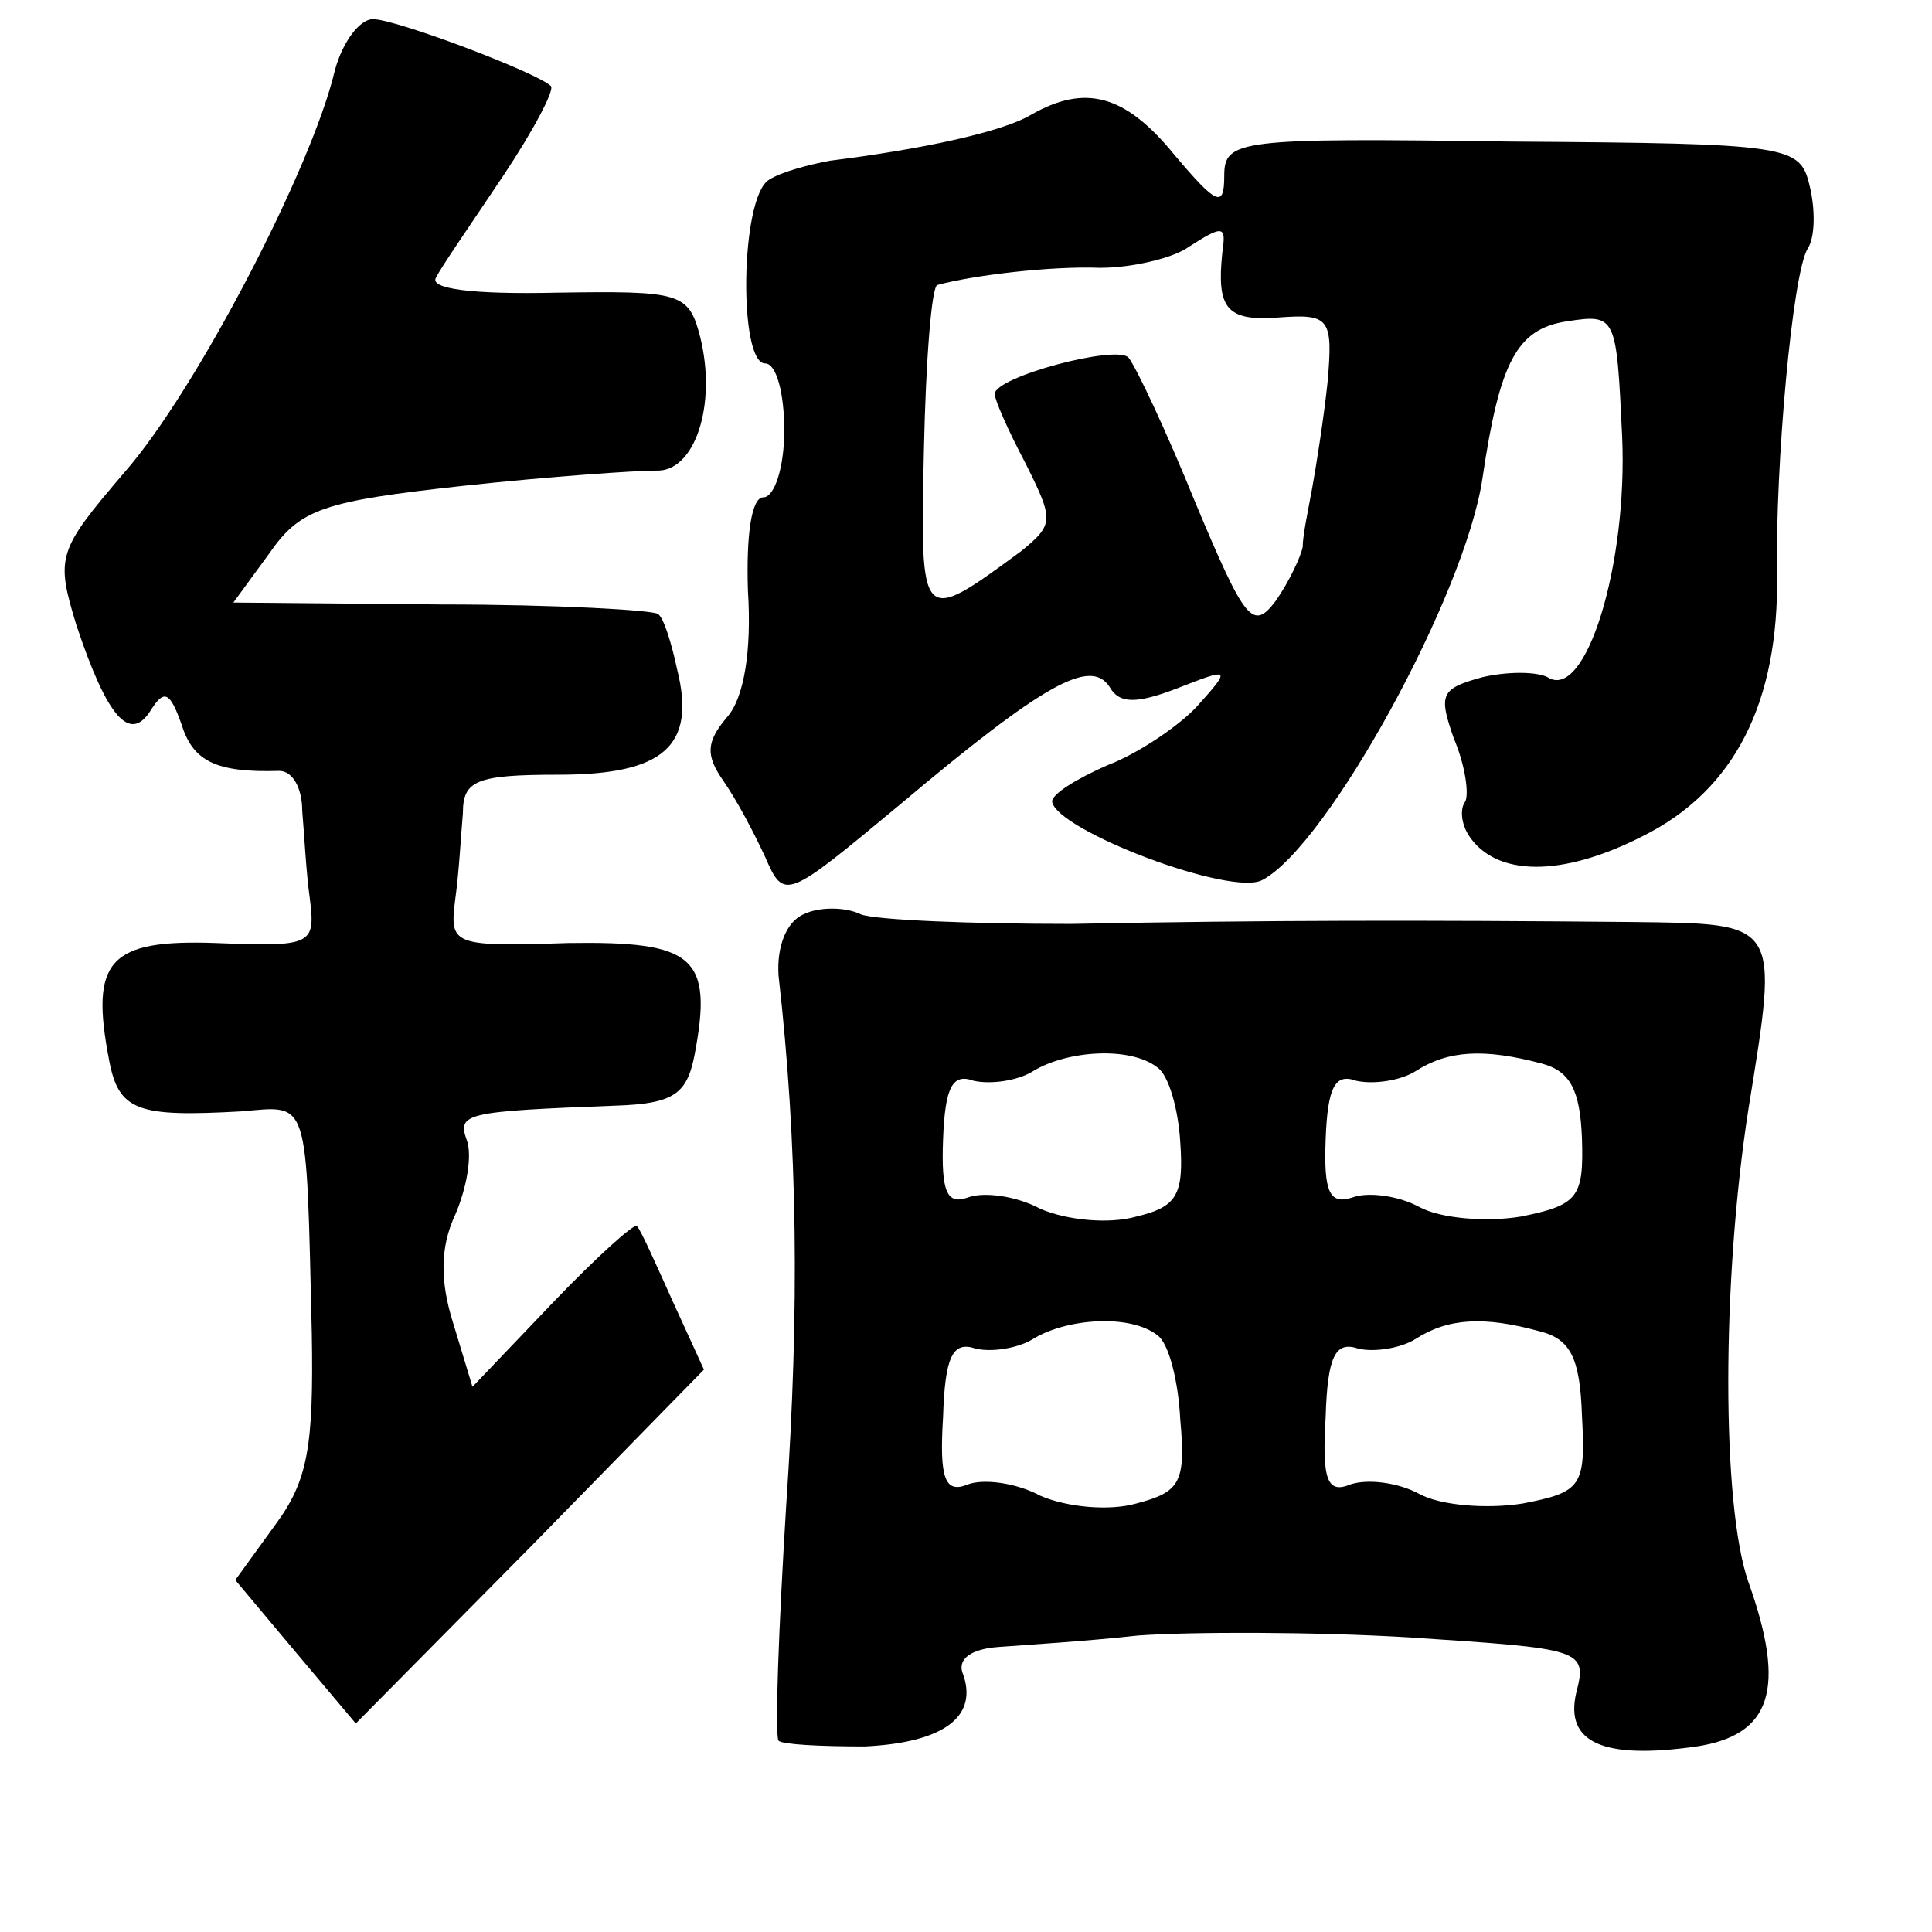 <?xml version="1.0" standalone="no"?>
<!DOCTYPE svg PUBLIC "-//W3C//DTD SVG 20010904//EN"
 "http://www.w3.org/TR/2001/REC-SVG-20010904/DTD/svg10.dtd">
<svg version="1.0" xmlns="http://www.w3.org/2000/svg"
 width="101pt" height="101pt" viewBox="0 0 101 101"
 preserveAspectRatio="xMidYMid meet">
<g transform="translate(0,101) scale(0.1,-0.1)"
fill="#000000" stroke="none">
<path d="M175 973 c-12 -51 -73 -168 -110 -210 -35 -41 -36 -44 -25 -80 16
-48 28 -62 39 -44 7 11 10 9 16 -8 6 -19 18 -25 51 -24 7 0 12 -9 12 -21 1
-11 2 -32 4 -46 3 -24 1 -25 -49 -23 -56 2 -66 -9 -56 -61 5 -27 15 -30 69
-27 36 3 34 9 37 -116 1 -59 -2 -77 -19 -100 l-21 -29 31 -37 32 -38 91 92 91
93 -16 35 c-9 20 -17 38 -19 40 -1 2 -21 -16 -44 -40 l-42 -44 -10 33 c-7 22
-7 40 1 57 6 14 9 31 6 39 -5 14 -1 15 78 18 30 1 37 6 41 26 10 52 0 60 -66
59 -61 -2 -62 -1 -59 23 2 14 3 34 4 45 0 17 7 20 50 20 55 0 72 15 62 55 -3
14 -7 27 -10 29 -2 2 -53 5 -113 5 l-109 1 19 26 c16 23 28 27 101 35 46 5 91
8 101 8 20 -1 32 34 23 70 -6 23 -10 24 -75 23 -44 -1 -67 2 -63 8 3 6 19 29
35 53 16 24 27 45 25 47 -7 7 -81 35 -93 35 -7 0 -16 -12 -20 -27z"/>
<path d="M539 950 c-15 -9 -57 -18 -105 -24 -11 -2 -26 -6 -32 -10 -15 -9 -16
-96 -2 -96 6 0 10 -16 10 -35 0 -19 -5 -35 -11 -35 -6 0 -9 -19 -8 -49 2 -31
-2 -56 -11 -66 -11 -13 -11 -20 -2 -33 7 -10 16 -27 22 -40 10 -23 11 -22 70
27 76 64 100 77 110 62 5 -9 14 -9 35 -1 28 11 29 11 11 -9 -9 -10 -31 -25
-47 -31 -16 -7 -29 -15 -29 -19 2 -15 94 -50 110 -41 34 18 106 149 115 210 9
61 18 78 44 82 26 4 26 3 29 -60 3 -67 -19 -139 -39 -126 -6 3 -21 3 -34 0
-22 -6 -23 -9 -15 -32 6 -14 8 -29 6 -33 -3 -4 -2 -12 2 -18 14 -21 48 -22 91
0 48 24 71 70 70 137 -1 56 8 157 16 170 4 6 4 21 1 33 -5 21 -10 22 -156 23
-143 2 -150 1 -150 -18 0 -17 -4 -15 -26 11 -26 32 -47 37 -75 21z m100 -72
c-3 -29 2 -36 29 -34 27 2 29 0 26 -34 -2 -19 -6 -44 -8 -55 -2 -11 -5 -25 -5
-31 -1 -5 -7 -18 -14 -28 -12 -16 -16 -11 -42 51 -15 37 -31 71 -35 76 -6 7
-70 -10 -70 -19 0 -3 7 -19 16 -36 15 -30 15 -32 -2 -46 -53 -39 -53 -39 -51
53 1 47 4 85 7 86 18 5 59 10 85 9 17 0 37 5 45 10 20 13 21 12 19 -2z"/>
<path d="M420 532 c-9 -4 -14 -17 -13 -32 10 -88 11 -174 4 -277 -4 -65 -6
-120 -4 -123 2 -2 22 -3 45 -3 42 2 60 16 51 39 -2 7 5 12 19 13 13 1 46 3 73
6 28 2 92 2 142 -1 90 -6 93 -6 87 -29 -6 -26 14 -35 63 -28 39 6 47 30 27 86
-14 40 -14 157 0 247 16 99 17 97 -61 98 -109 1 -191 1 -293 -1 -52 0 -102 2
-110 5 -8 4 -22 4 -30 0z m185 -80 c6 -4 11 -22 12 -39 2 -28 -2 -34 -23 -39
-14 -4 -36 -2 -50 4 -13 7 -30 9 -38 6 -11 -4 -14 3 -13 30 1 28 5 35 16 31 9
-2 23 0 31 5 18 11 51 13 65 2z m201 2 c15 -4 20 -14 21 -39 1 -31 -2 -35 -32
-41 -18 -3 -42 -1 -53 5 -11 6 -27 8 -35 5 -12 -4 -15 3 -14 30 1 28 5 35 16
31 9 -2 23 0 31 5 17 11 36 12 66 4z m-201 -142 c6 -4 11 -24 12 -44 3 -33 0
-38 -23 -44 -14 -4 -36 -2 -50 4 -13 7 -30 9 -38 6 -12 -5 -15 3 -13 35 1 32
5 40 17 36 8 -2 22 0 30 5 18 11 51 13 65 2z m200 2 c16 -4 21 -14 22 -44 2
-37 0 -40 -31 -46 -19 -3 -43 -1 -54 5 -11 6 -27 8 -36 5 -12 -5 -15 2 -13 35
1 32 5 40 17 36 8 -2 22 0 30 5 17 11 36 12 65 4z"/>
</g>
</svg>
